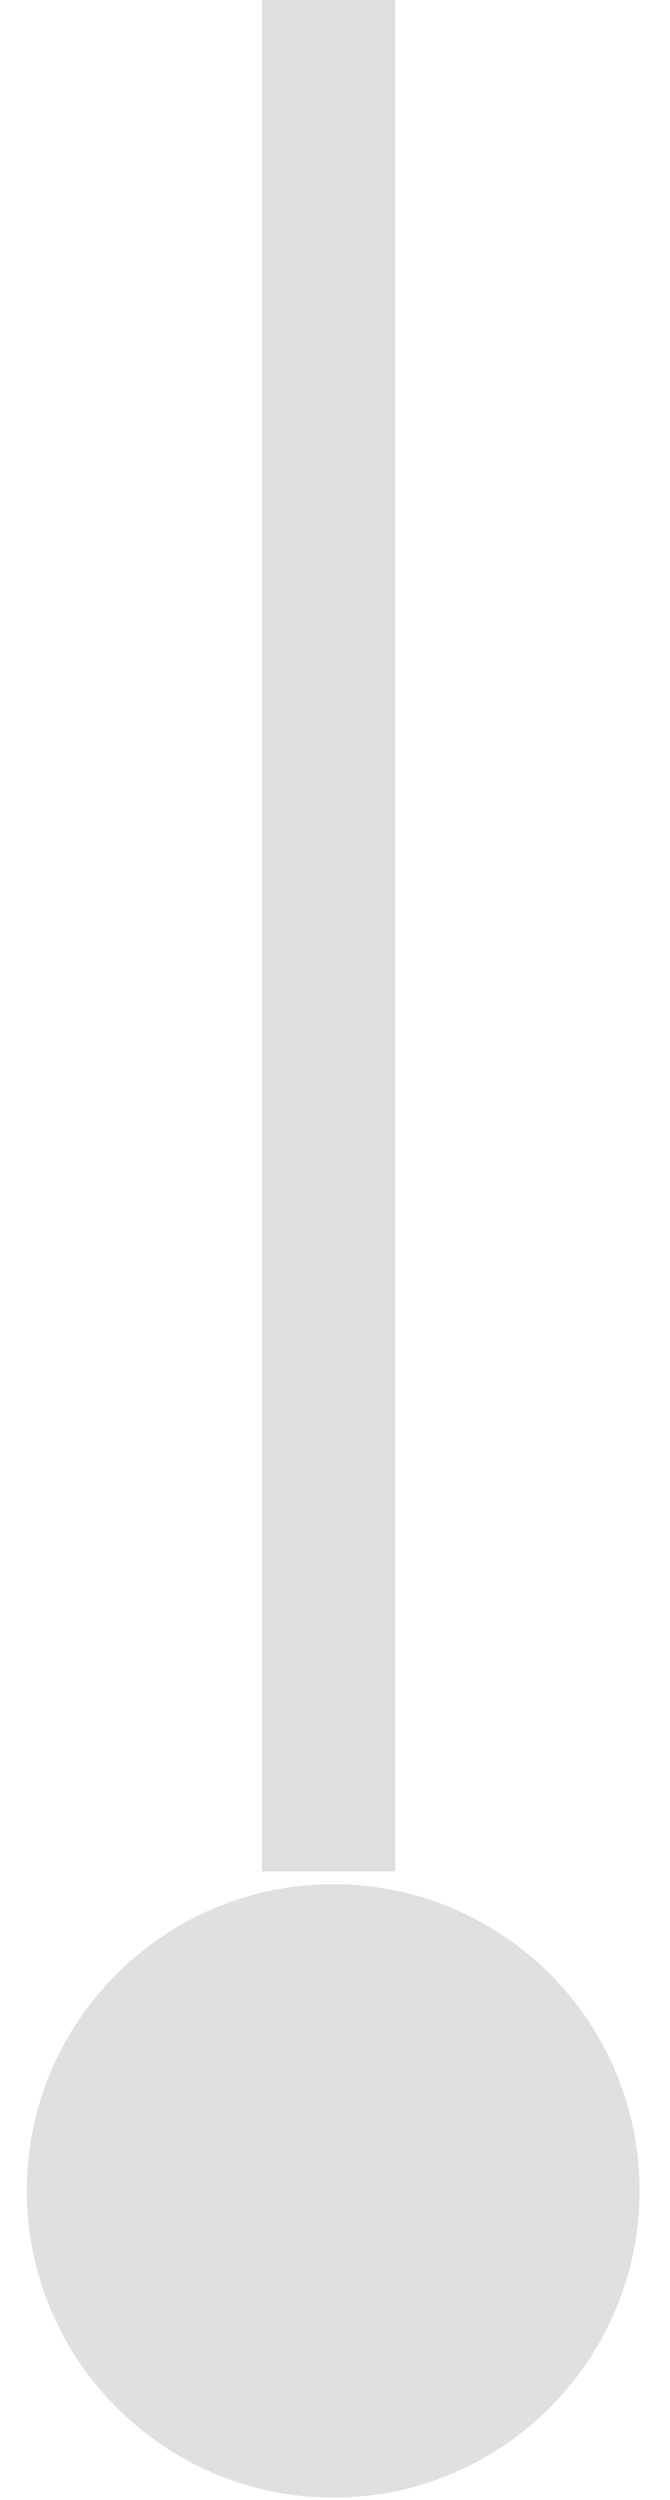 <?xml version="1.0" encoding="utf-8"?>
<!-- Generator: Avocode 2.4.2-d618096 - http://avocode.com -->
<svg height="41" width="11" xmlns:xlink="http://www.w3.org/1999/xlink" xmlns="http://www.w3.org/2000/svg" viewBox="0 0 11 41">
    <path fill="#5b6770" opacity="0.2" fill-rule="evenodd" d="M 4.3 0 C 4.3 0 6.49 0 6.49 0 C 6.49 0 6.49 30.69 6.49 30.69 C 6.49 30.69 4.3 30.69 4.3 30.69 C 4.3 30.69 4.3 0 4.3 0 Z" />
    <path fill="#5b6770" opacity="0.2" fill-rule="evenodd" d="M 5.47 30.9 C 8.25 30.9 10.5 33.15 10.5 35.93 C 10.5 38.7 8.25 40.96 5.47 40.96 C 2.7 40.96 0.44 38.7 0.44 35.93 C 0.44 33.15 2.7 30.9 5.47 30.9 Z" />
</svg>